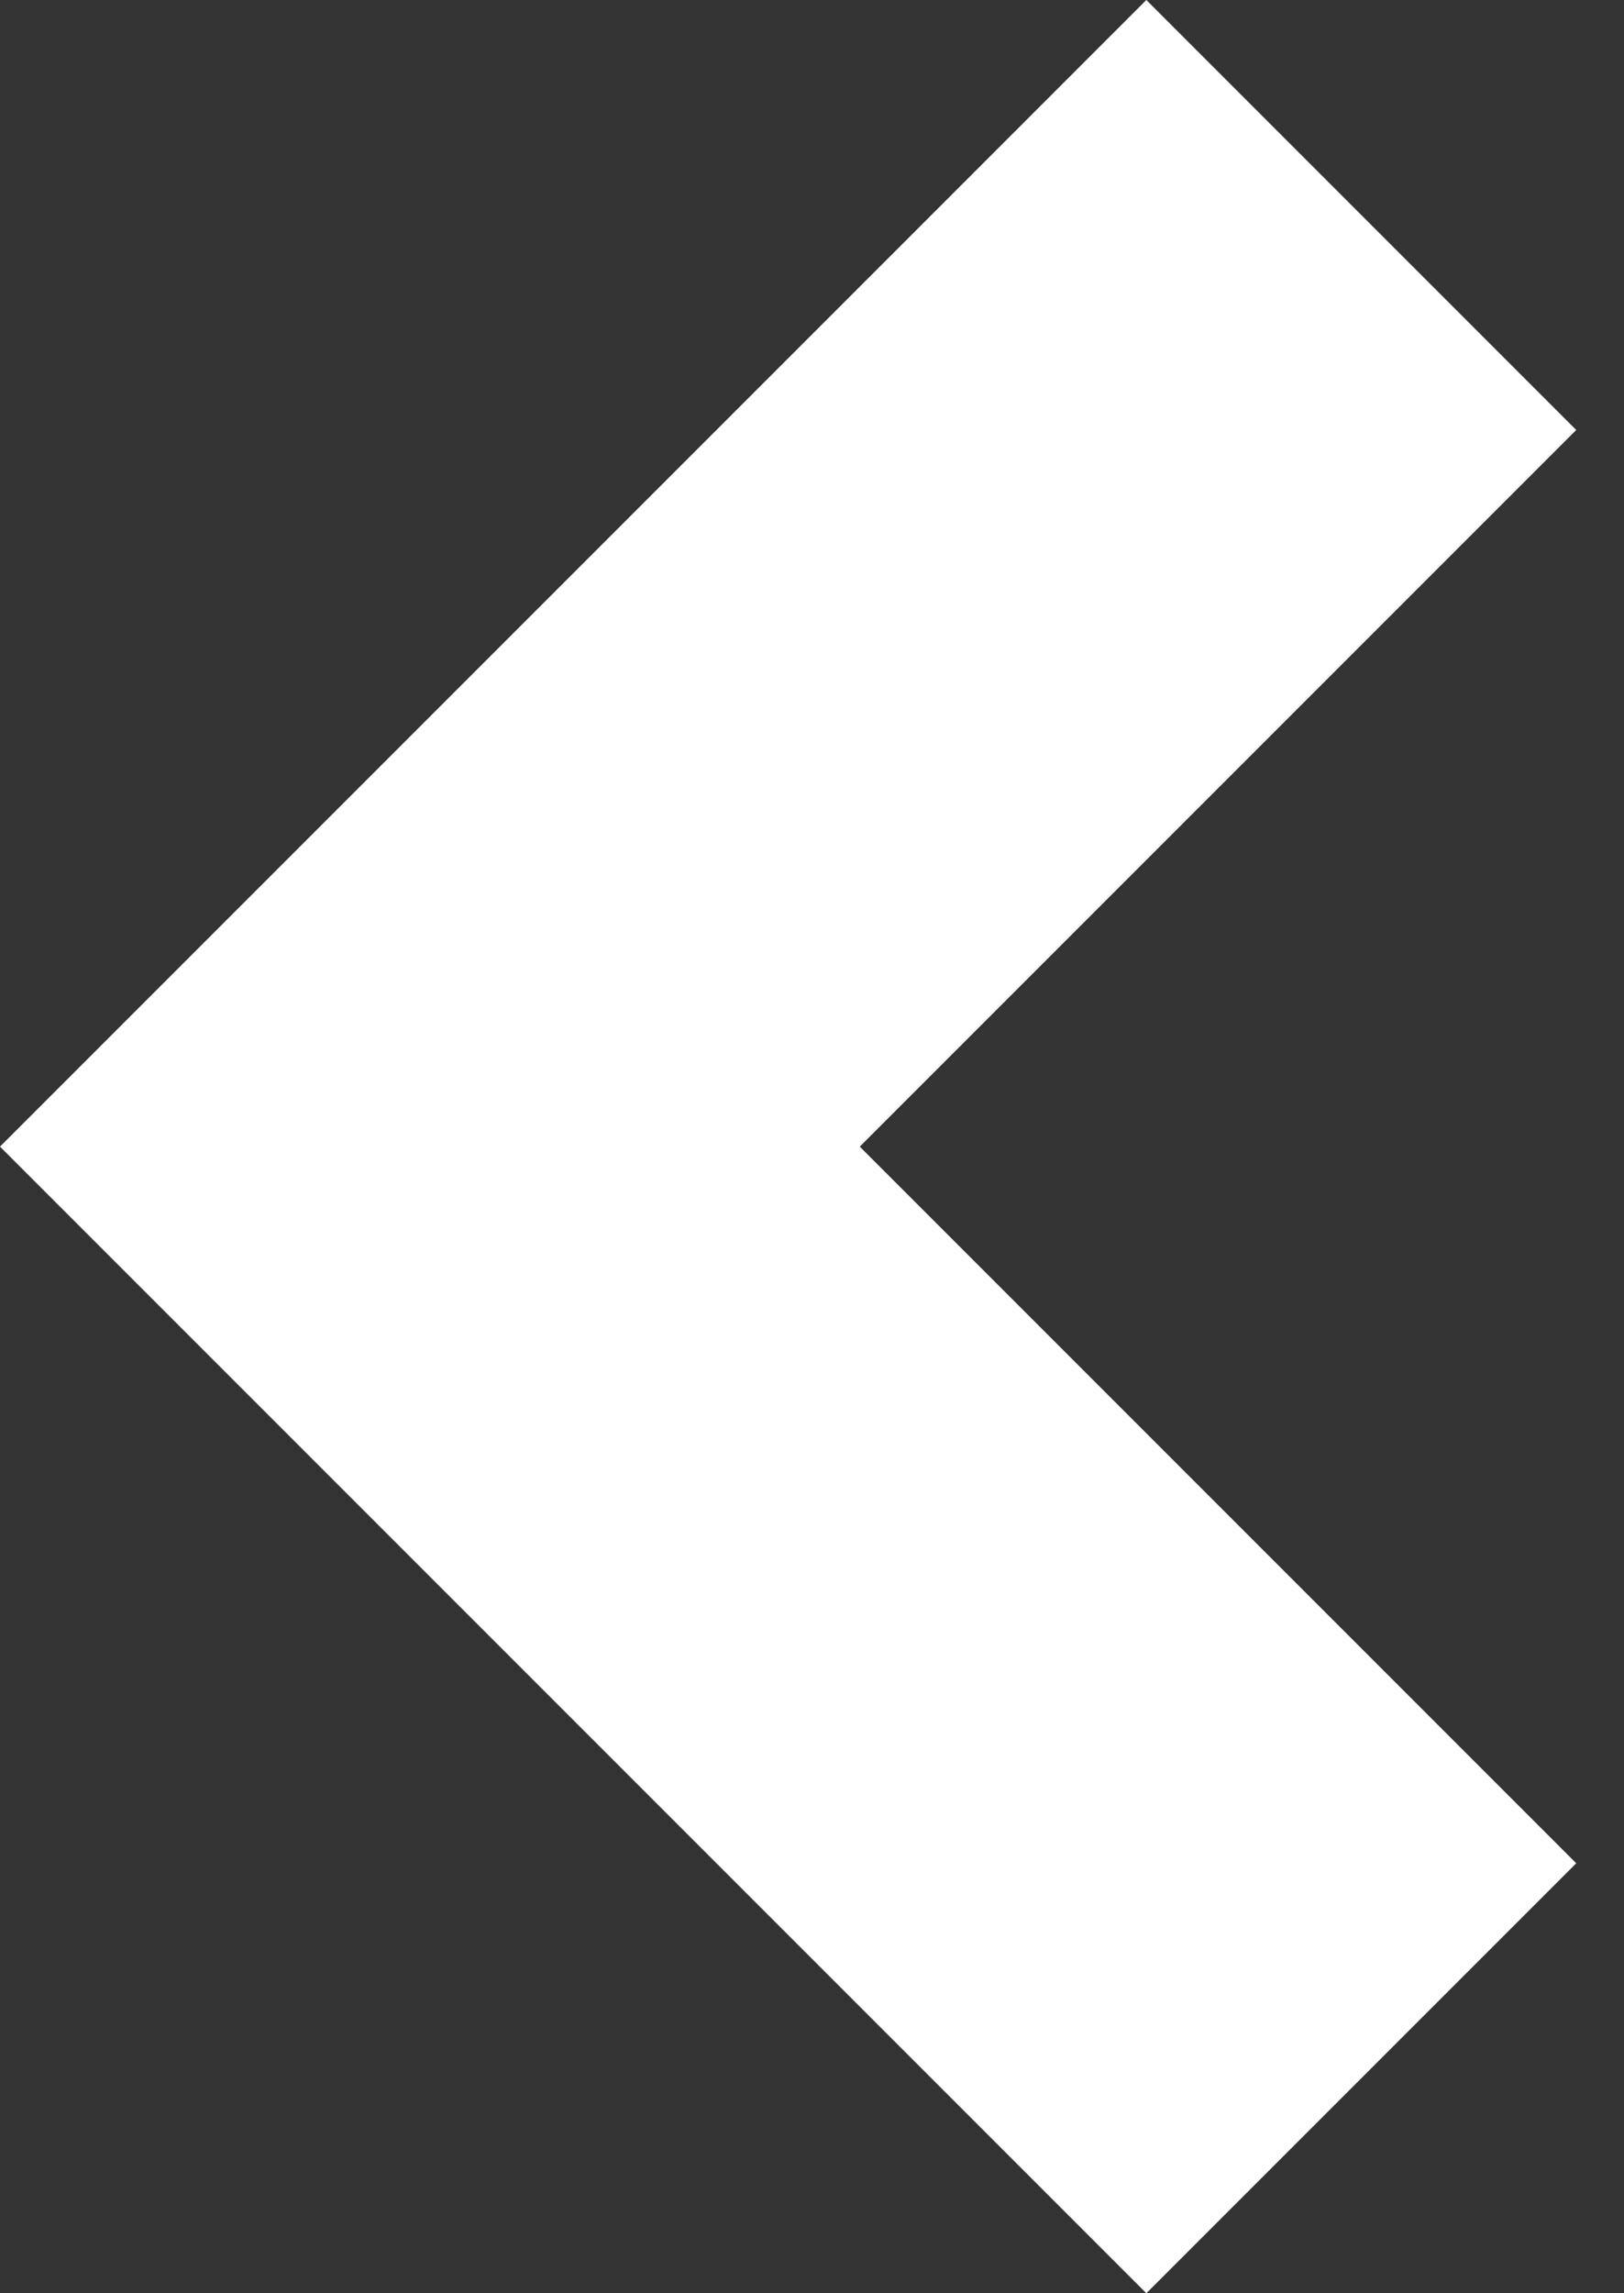 <svg width="17" height="24" viewBox="0 0 17 24" fill="none" xmlns="http://www.w3.org/2000/svg">
<rect x="0" y="0" width="17" height="24" fill="#333333" stroke="none"/>
<path d="M12 0L0 12L12 24L16.5 19.5L9 12L16.5 4.5L12 0Z" fill="white"/>
</svg>
